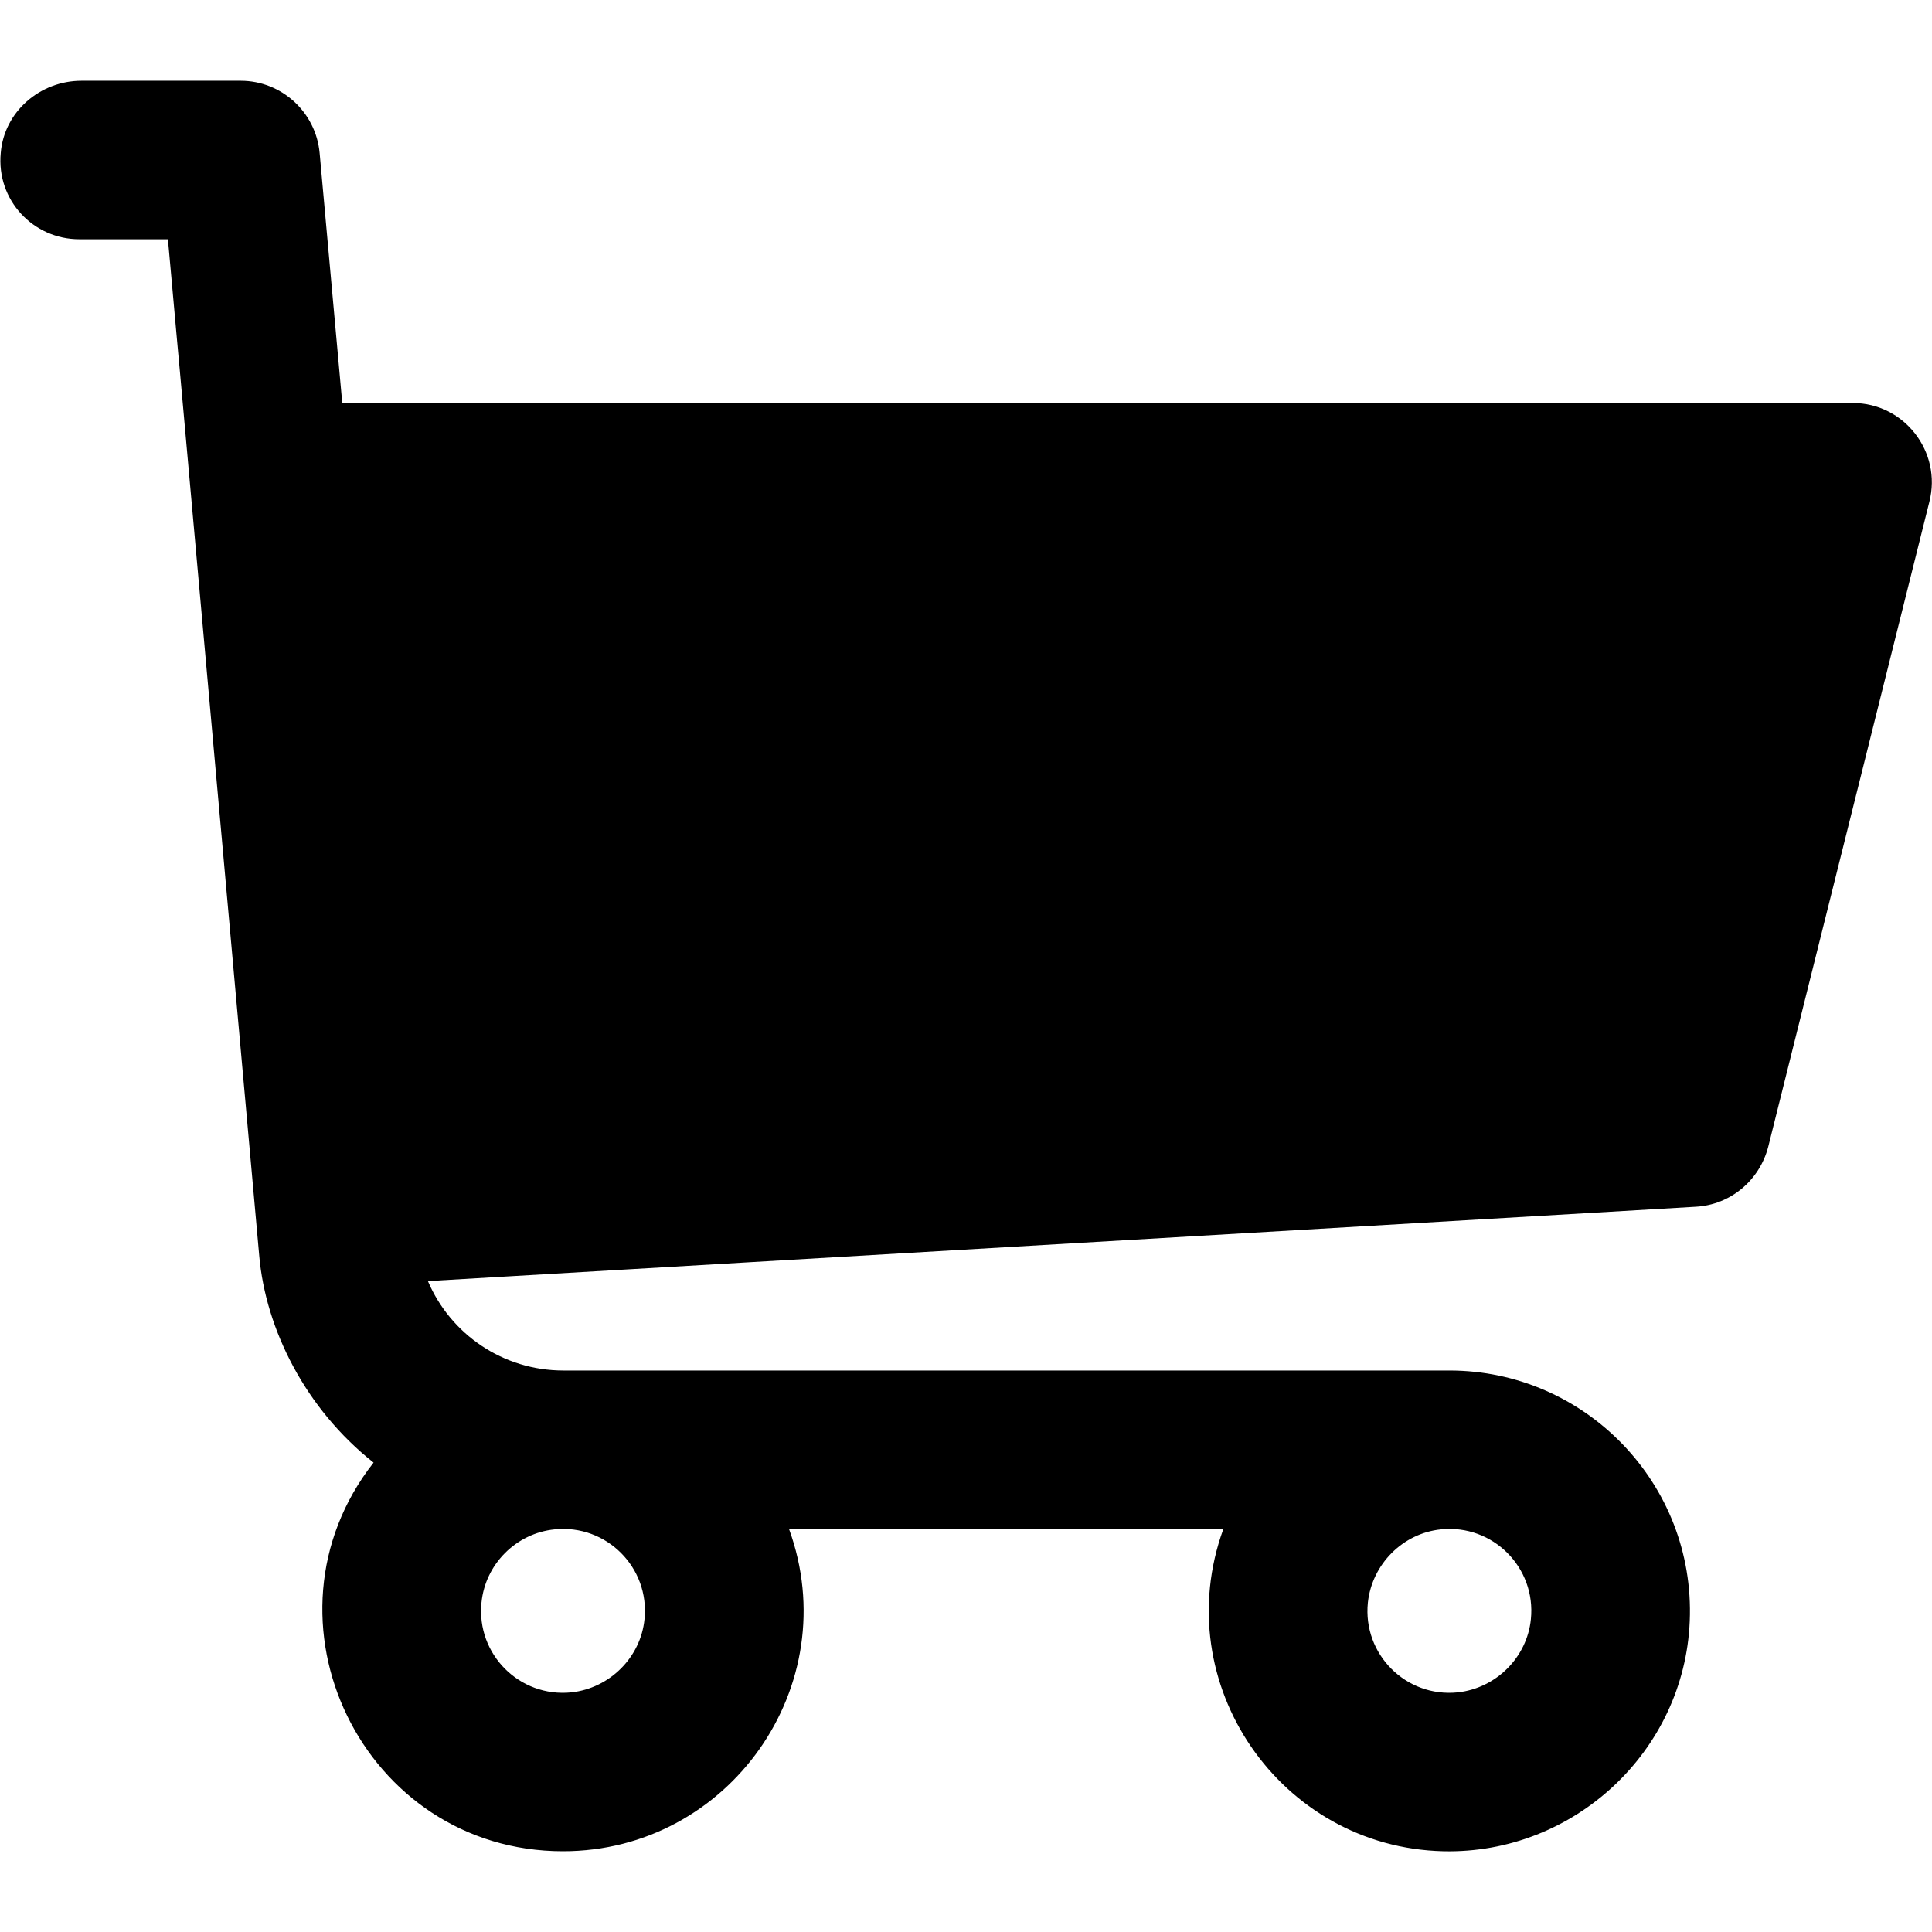 <?xml version="1.0" encoding="utf-8"?>
<!-- Generator: Adobe Illustrator 24.1.2, SVG Export Plug-In . SVG Version: 6.00 Build 0)  -->
<svg version="1.1" id="Layer_1" xmlns="http://www.w3.org/2000/svg" xmlns:xlink="http://www.w3.org/1999/xlink" x="0px" y="0px"
	 viewBox="0 0 512 512" style="enable-background:new 0 0 512 512;" xml:space="preserve">
<g>
	<path d="M491,106.8L491,106.8l-400.3,0l-6-66.3c-1-10.8-10.1-19.1-20.9-19.1l-42.2,0c-11,0-20.5,8.2-21.4,19.1
		C-1,53,8.8,63.4,21,63.4h23.5c2.2,24.7,3.1,34.1,3.2,35.3c-0.5-5.4-14.6-162.9,21,234.1c1.7,19.4,12.2,40.5,30.3,54.8
		c-32.6,41.6-2.8,103,50.2,103c44,0,75-43.9,59.9-85.4h115.1c-14.9,41,15.1,84.4,58.3,85.4c34.6,0.8,63.9-26.5,65.3-61
		c1.5-36.4-27.7-66.4-63.7-66.4H149.3c-16,0-29.9-9.6-35.9-23.7l336-19.7c9.2-0.5,16.9-7,19.2-15.9l42.7-170.9
		C514.7,119.7,504.6,106.8,491,106.8z M381.9,405.3c13.7-1.4,25.2,10.1,23.8,23.8c-1,10.1-9.2,18.3-19.4,19.4
		c-13.7,1.4-25.2-10.1-23.8-23.8C363.6,414.5,371.8,406.3,381.9,405.3z M147,405.3c13.7-1.4,25.2,10.1,23.8,23.8
		c-1,10.1-9.2,18.3-19.4,19.4c-13.7,1.4-25.2-10.1-23.8-23.8C128.6,414.5,136.8,406.3,147,405.3z"/>
	<path d="M47.7,98.8C47.7,98.8,47.7,98.8,47.7,98.8C47.7,98.8,47.7,98.8,47.7,98.8z"/>
	<path d="M47.7,98.8C47.7,98.9,47.7,98.9,47.7,98.8L47.7,98.8z"/>
</g>
</svg>
